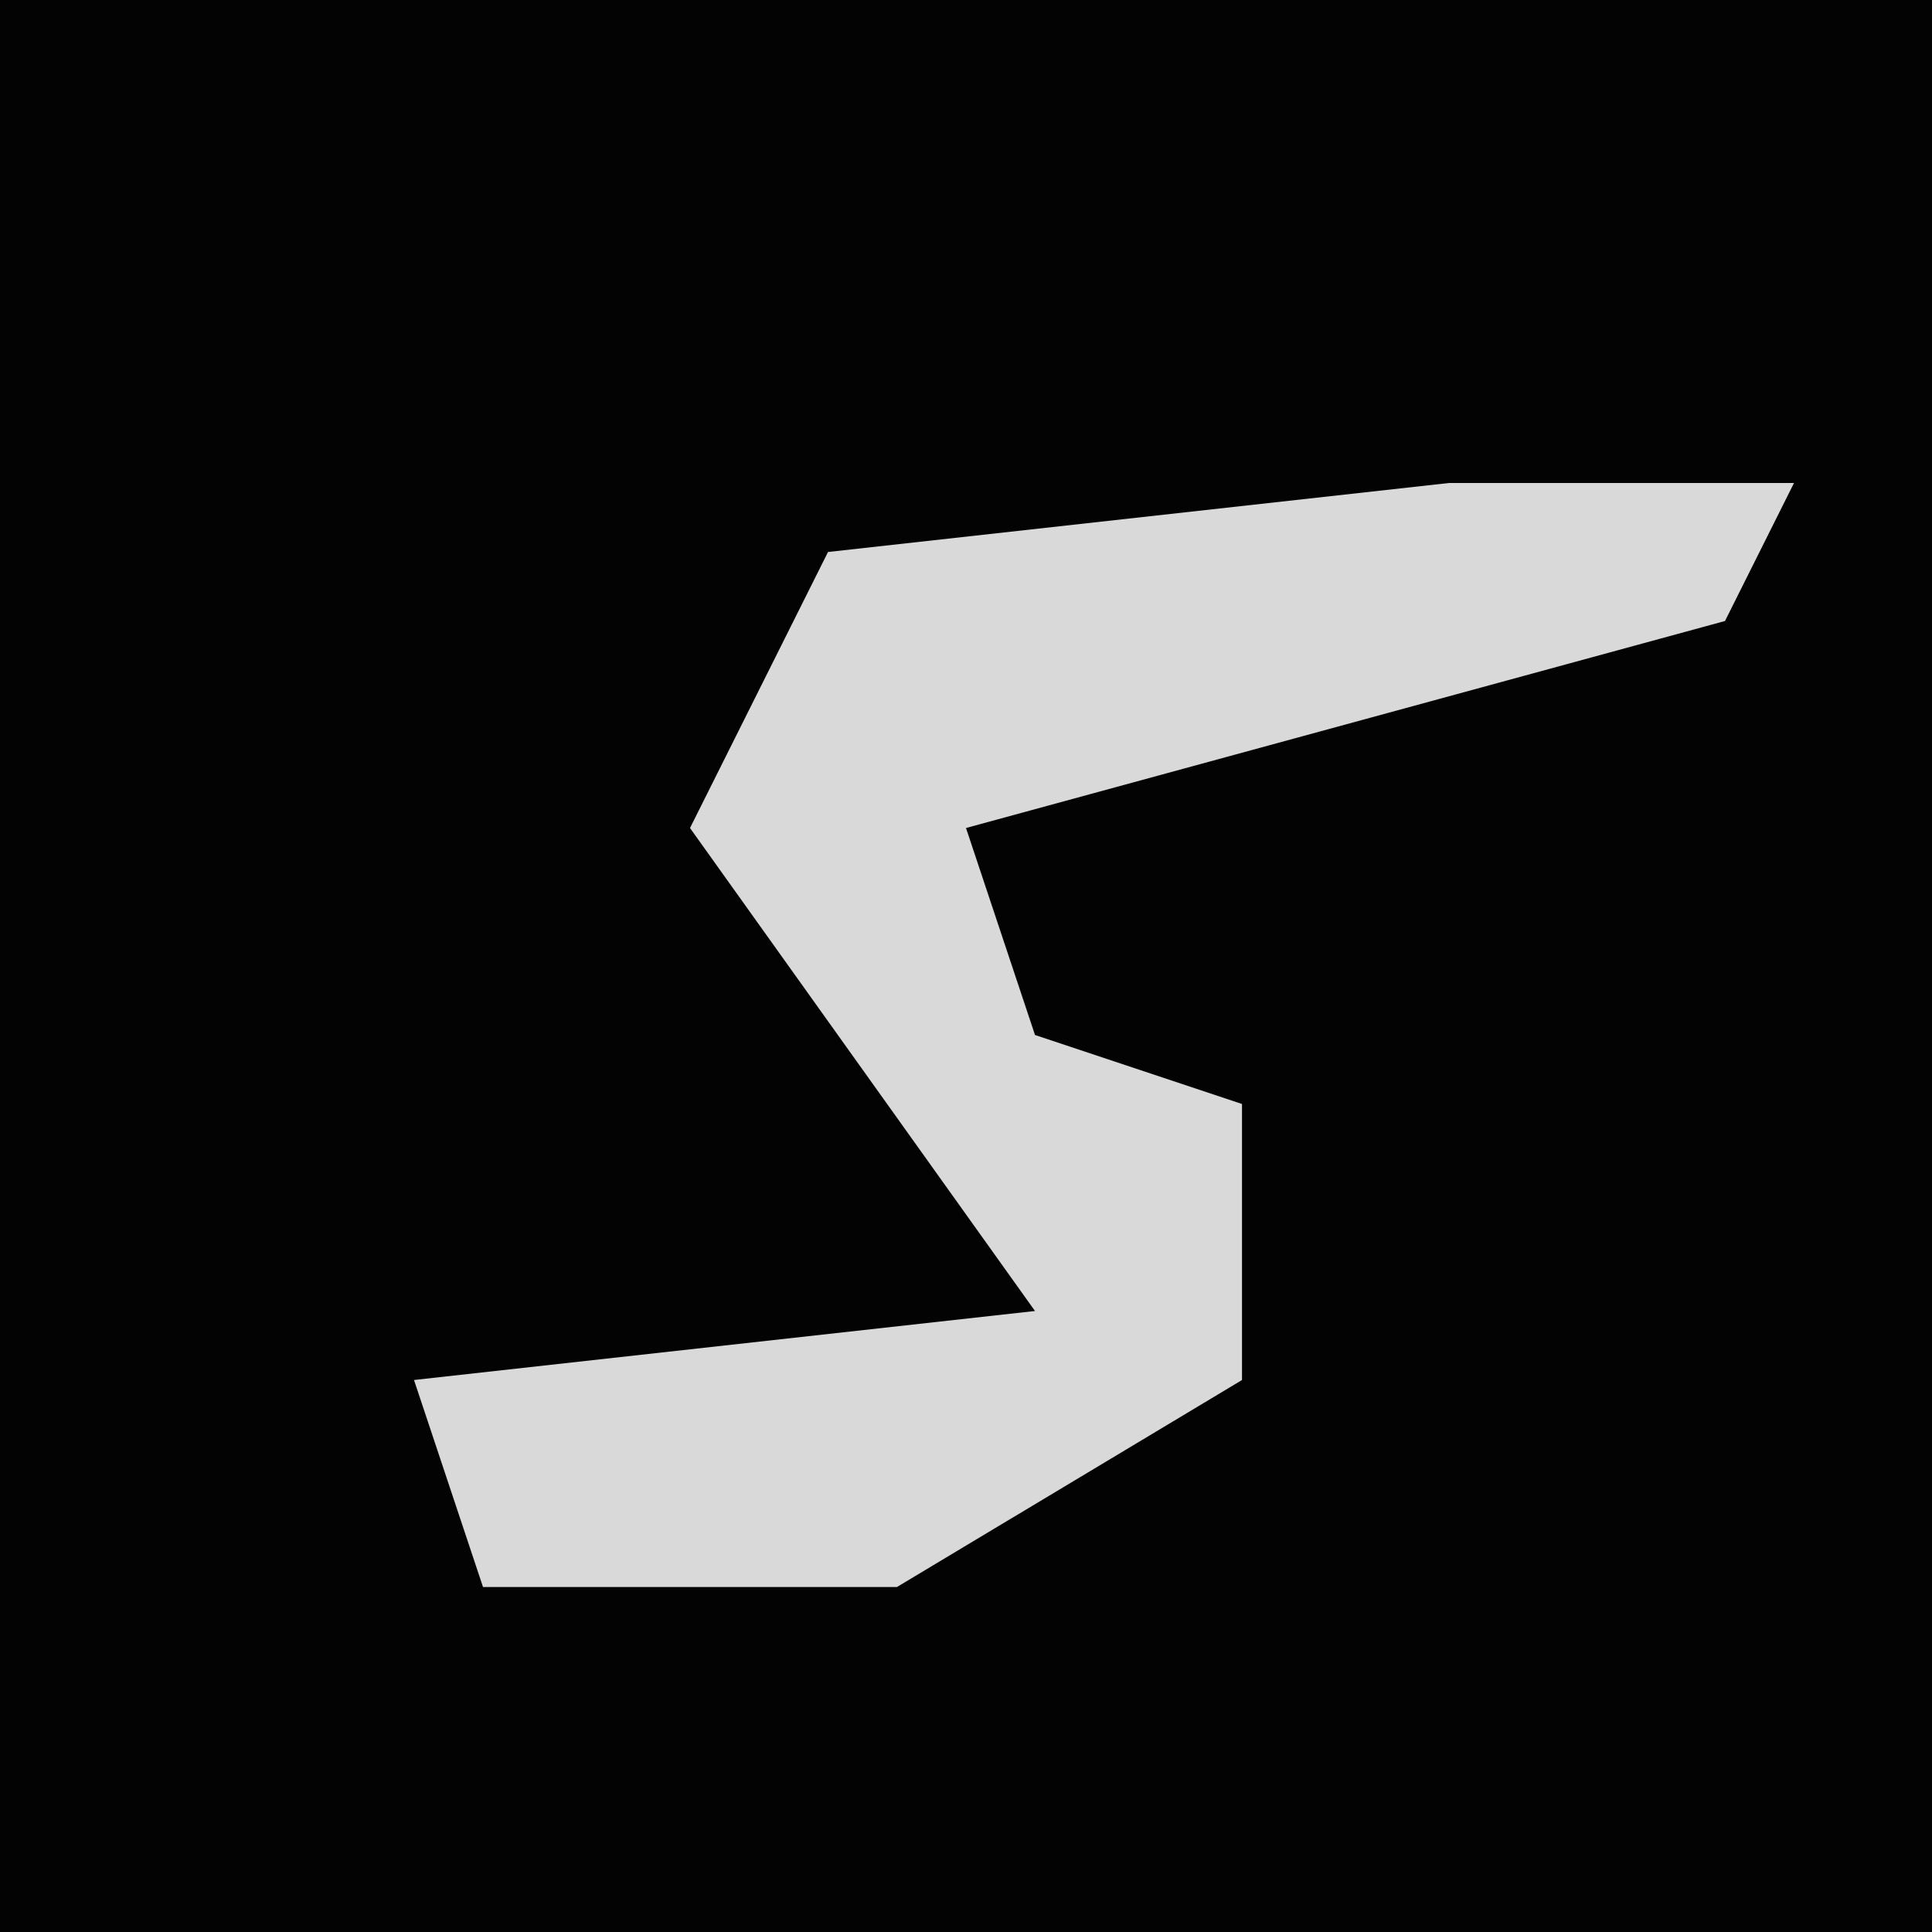 <?xml version="1.0" encoding="UTF-8"?>
<svg version="1.1" xmlns="http://www.w3.org/2000/svg" width="28" height="28">
<path d="M0,0 L28,0 L28,28 L0,28 Z " fill="#030303" transform="translate(0,0)"/>
<path d="M0,0 L5,0 L4,2 L-7,5 L-6,8 L-3,9 L-3,13 L-8,16 L-14,16 L-15,13 L-6,12 L-11,5 L-9,1 Z " fill="#D9D9D9" transform="translate(21,7)"/>
</svg>
